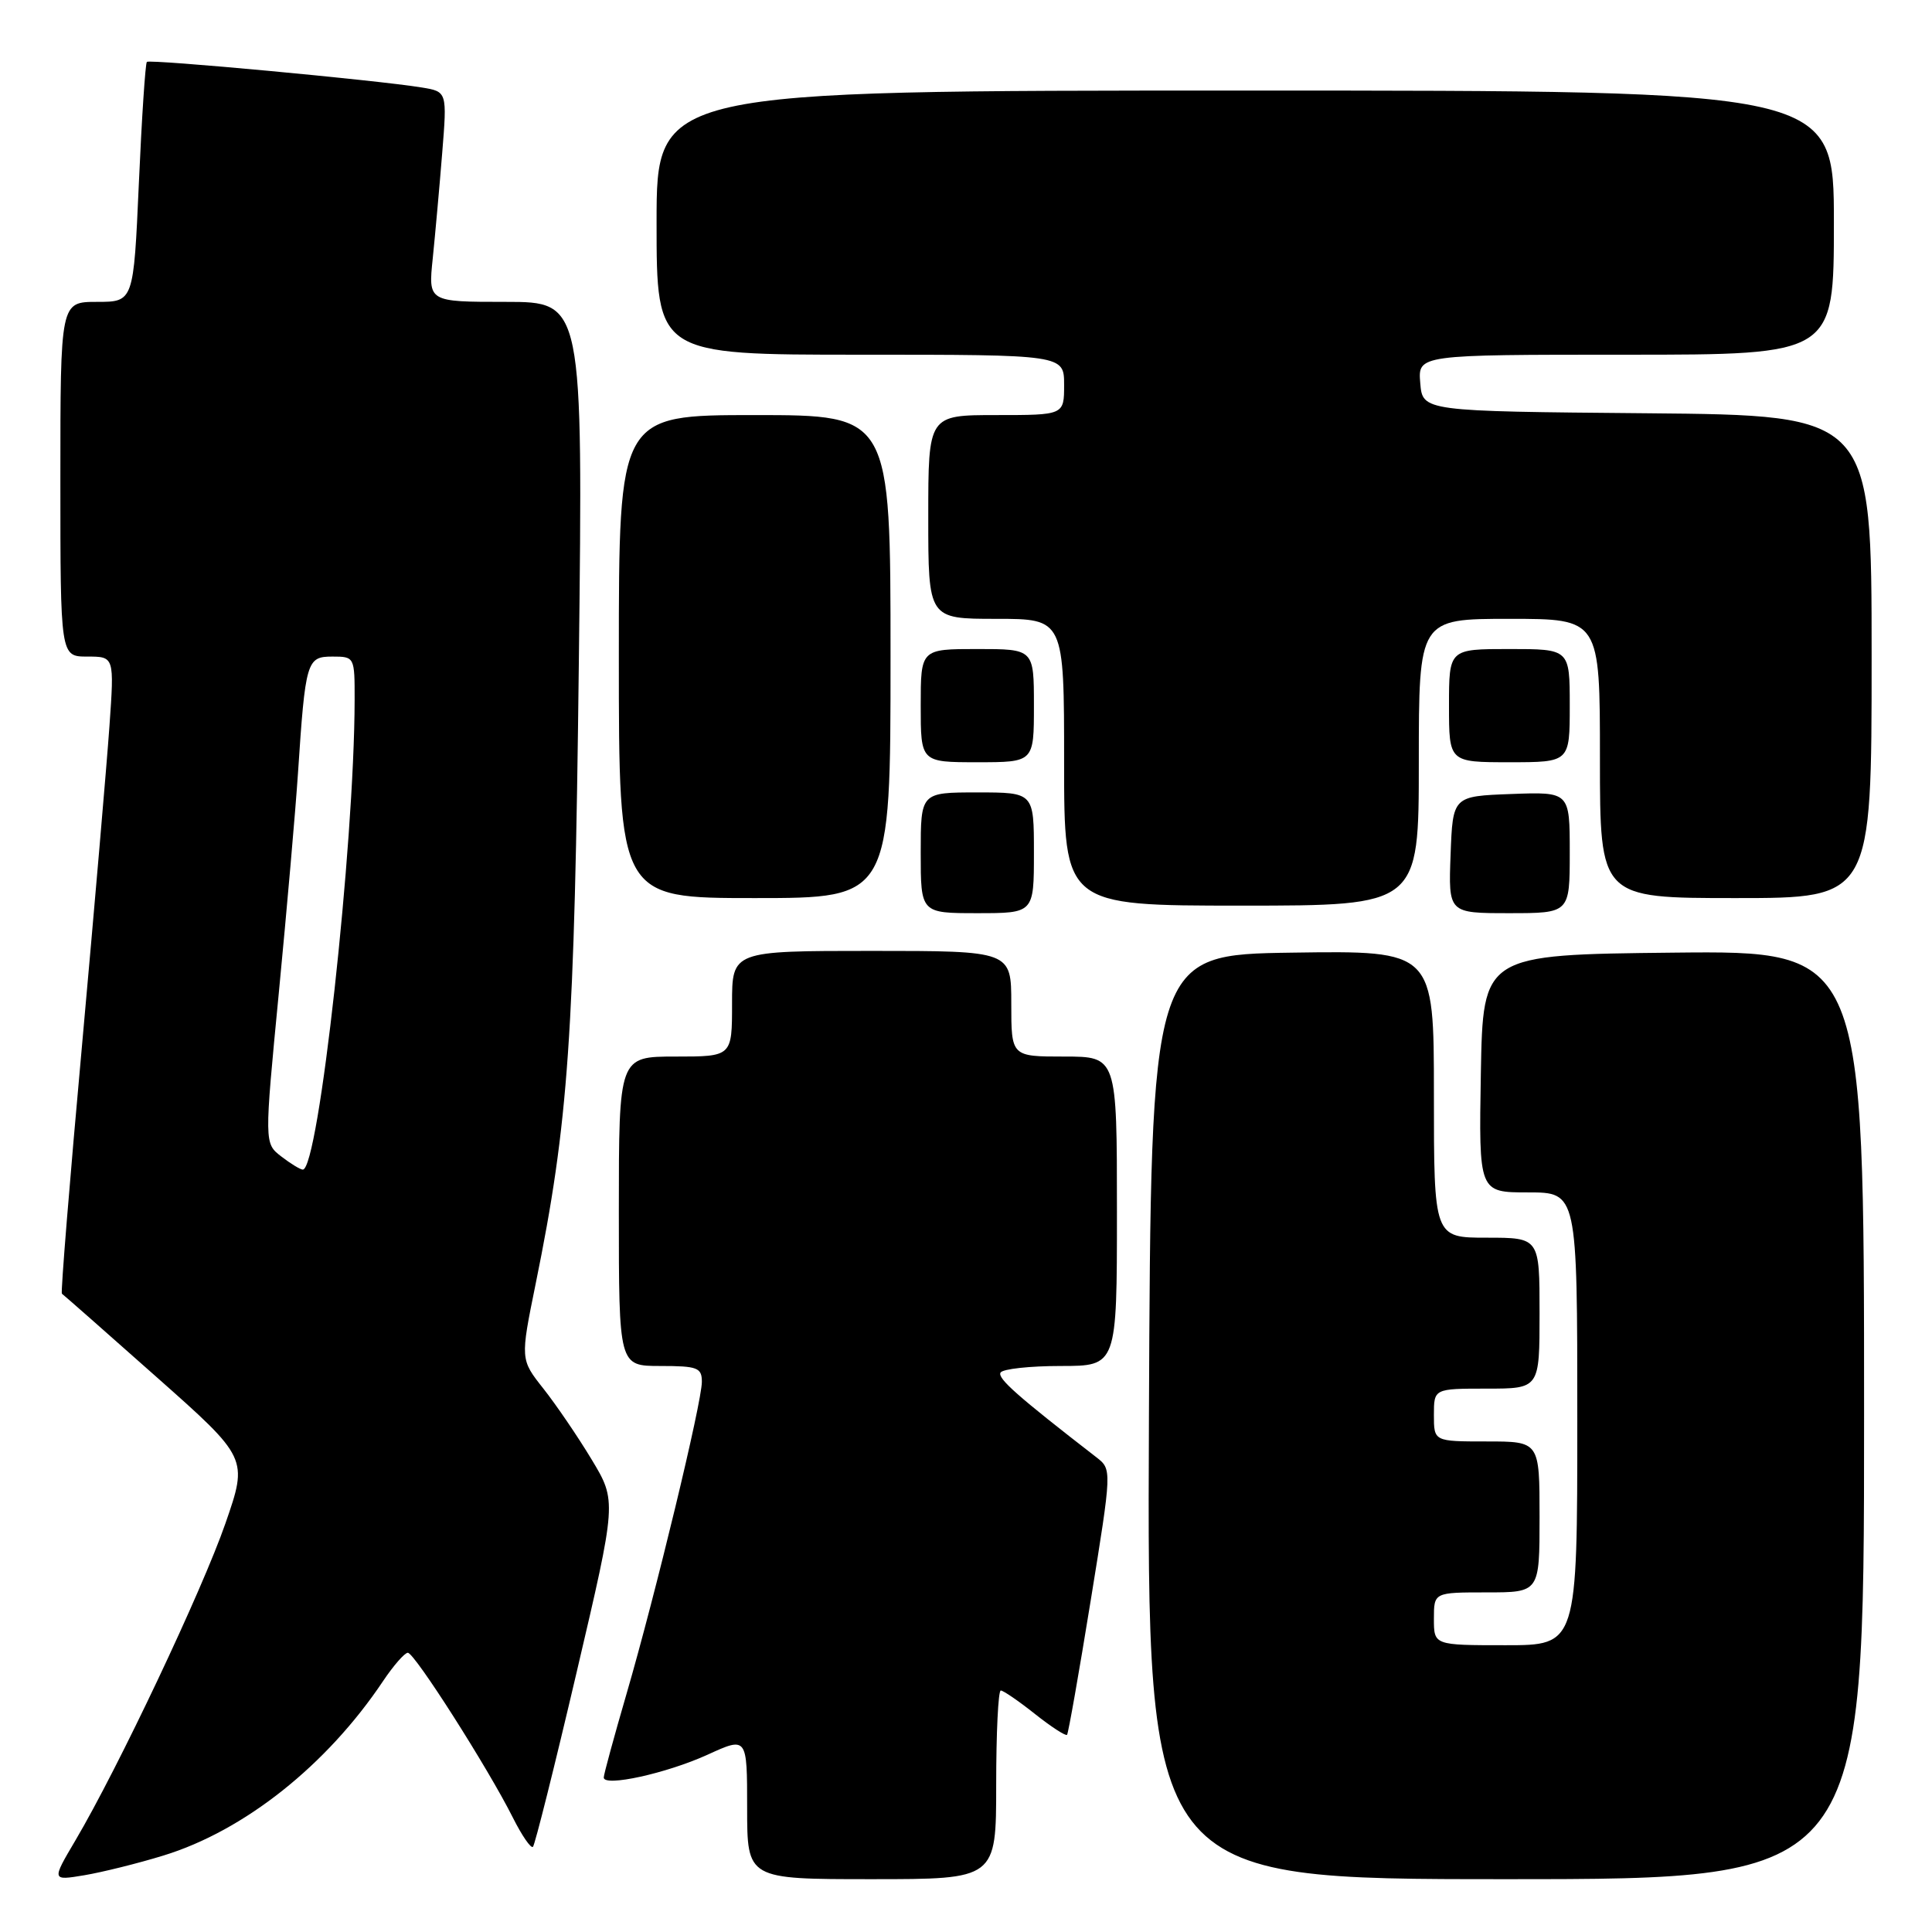 <?xml version="1.0" encoding="UTF-8" standalone="no"?>
<!DOCTYPE svg PUBLIC "-//W3C//DTD SVG 1.1//EN" "http://www.w3.org/Graphics/SVG/1.1/DTD/svg11.dtd" >
<svg xmlns="http://www.w3.org/2000/svg" xmlns:xlink="http://www.w3.org/1999/xlink" version="1.1" viewBox="0 0 256 256">
 <g >
 <path fill="currentColor"
d=" M 21.65 245.87 C 32.38 242.58 43.31 233.89 50.76 222.75 C 52.14 220.69 53.62 219.00 54.04 219.00 C 54.93 219.00 64.68 234.30 67.96 240.85 C 69.16 243.24 70.36 244.98 70.62 244.71 C 70.88 244.45 73.49 234.04 76.41 221.57 C 81.72 198.91 81.72 198.91 78.40 193.40 C 76.57 190.36 73.69 186.14 72.01 184.01 C 68.94 180.13 68.94 180.13 70.97 170.15 C 75.34 148.71 76.12 137.41 76.70 87.75 C 77.25 40.00 77.25 40.00 67.00 40.00 C 56.74 40.00 56.74 40.00 57.34 34.25 C 57.66 31.09 58.23 24.82 58.59 20.32 C 59.25 12.14 59.25 12.14 55.87 11.59 C 49.96 10.62 19.84 7.82 19.46 8.20 C 19.26 8.40 18.78 15.64 18.40 24.28 C 17.70 40.00 17.70 40.00 12.85 40.00 C 8.00 40.00 8.00 40.00 8.00 63.50 C 8.00 87.00 8.00 87.00 11.58 87.00 C 15.15 87.00 15.15 87.00 14.50 96.25 C 14.14 101.34 12.51 120.29 10.88 138.37 C 9.24 156.44 8.03 171.31 8.20 171.42 C 8.36 171.52 13.98 176.46 20.68 182.41 C 32.87 193.21 32.87 193.21 29.87 201.86 C 26.80 210.71 15.65 234.28 10.00 243.85 C 6.84 249.20 6.84 249.20 11.17 248.48 C 13.55 248.08 18.27 246.91 21.65 245.87 Z  M 132.00 236.50 C 132.00 229.62 132.27 224.00 132.61 224.00 C 132.94 224.00 134.99 225.40 137.15 227.12 C 139.32 228.84 141.23 230.07 141.39 229.87 C 141.56 229.67 142.97 221.67 144.52 212.10 C 147.34 194.70 147.34 194.70 145.28 193.10 C 134.83 185.01 132.12 182.62 132.58 181.87 C 132.88 181.39 136.47 181.00 140.56 181.00 C 148.00 181.00 148.00 181.00 148.00 160.50 C 148.00 140.00 148.00 140.00 141.00 140.00 C 134.00 140.00 134.00 140.00 134.00 133.00 C 134.00 126.00 134.00 126.00 115.50 126.00 C 97.00 126.00 97.00 126.00 97.00 133.00 C 97.00 140.00 97.00 140.00 89.50 140.00 C 82.00 140.00 82.00 140.00 82.00 160.50 C 82.00 181.00 82.00 181.00 87.50 181.00 C 92.42 181.00 93.00 181.22 93.00 183.10 C 93.00 185.83 86.87 211.21 83.02 224.44 C 81.36 230.14 80.00 235.13 80.00 235.53 C 80.00 236.81 88.33 234.98 93.75 232.51 C 99.00 230.11 99.00 230.11 99.00 239.56 C 99.00 249.00 99.00 249.00 115.50 249.00 C 132.00 249.00 132.00 249.00 132.00 236.50 Z  M 247.00 187.48 C 247.00 125.97 247.00 125.97 221.75 126.23 C 196.50 126.50 196.50 126.50 196.22 142.25 C 195.95 158.00 195.95 158.00 202.47 158.00 C 209.00 158.00 209.00 158.00 209.00 188.00 C 209.00 218.00 209.00 218.00 199.50 218.00 C 190.00 218.00 190.00 218.00 190.00 214.50 C 190.00 211.00 190.00 211.00 197.00 211.00 C 204.00 211.00 204.00 211.00 204.00 201.00 C 204.00 191.00 204.00 191.00 197.00 191.00 C 190.00 191.00 190.00 191.00 190.00 187.50 C 190.00 184.00 190.00 184.00 197.00 184.00 C 204.00 184.00 204.00 184.00 204.00 174.00 C 204.00 164.00 204.00 164.00 197.00 164.00 C 190.00 164.00 190.00 164.00 190.00 144.98 C 190.00 125.96 190.00 125.96 171.25 126.23 C 152.50 126.50 152.50 126.50 152.24 187.75 C 151.98 249.00 151.98 249.00 199.49 249.00 C 247.00 249.00 247.00 249.00 247.00 187.48 Z  M 137.00 113.00 C 137.00 105.00 137.00 105.00 129.50 105.00 C 122.00 105.00 122.00 105.00 122.00 113.00 C 122.00 121.00 122.00 121.00 129.50 121.00 C 137.00 121.00 137.00 121.00 137.00 113.00 Z  M 208.00 112.96 C 208.00 104.92 208.00 104.92 200.25 105.21 C 192.50 105.50 192.50 105.50 192.21 113.25 C 191.92 121.00 191.92 121.00 199.96 121.00 C 208.00 121.00 208.00 121.00 208.00 112.96 Z  M 188.00 101.00 C 188.00 82.00 188.00 82.00 200.00 82.00 C 212.00 82.00 212.00 82.00 212.00 100.50 C 212.00 119.00 212.00 119.00 230.00 119.00 C 248.00 119.00 248.00 119.00 248.00 87.01 C 248.00 55.03 248.00 55.03 218.25 54.76 C 188.50 54.50 188.50 54.50 188.19 50.75 C 187.88 47.00 187.88 47.00 215.44 47.00 C 243.00 47.00 243.00 47.00 243.00 29.50 C 243.00 12.00 243.00 12.00 165.00 12.00 C 87.00 12.00 87.00 12.00 87.00 29.50 C 87.00 47.00 87.00 47.00 114.00 47.00 C 141.00 47.00 141.00 47.00 141.00 51.00 C 141.00 55.00 141.00 55.00 132.00 55.00 C 123.00 55.00 123.00 55.00 123.00 68.50 C 123.00 82.00 123.00 82.00 132.00 82.00 C 141.00 82.00 141.00 82.00 141.00 101.00 C 141.00 120.00 141.00 120.00 164.50 120.00 C 188.00 120.00 188.00 120.00 188.00 101.00 Z  M 118.00 87.00 C 118.00 55.00 118.00 55.00 100.00 55.00 C 82.00 55.00 82.00 55.00 82.00 87.00 C 82.00 119.00 82.00 119.00 100.00 119.00 C 118.00 119.00 118.00 119.00 118.00 87.00 Z  M 137.00 93.50 C 137.00 86.00 137.00 86.00 129.50 86.00 C 122.00 86.00 122.00 86.00 122.00 93.50 C 122.00 101.00 122.00 101.00 129.50 101.00 C 137.00 101.00 137.00 101.00 137.00 93.50 Z  M 208.00 93.50 C 208.00 86.00 208.00 86.00 200.00 86.00 C 192.00 86.00 192.00 86.00 192.00 93.50 C 192.00 101.00 192.00 101.00 200.00 101.00 C 208.00 101.00 208.00 101.00 208.00 93.50 Z  M 37.26 153.23 C 35.02 151.50 35.02 151.50 36.95 131.50 C 38.01 120.50 39.15 107.45 39.48 102.50 C 40.47 87.55 40.64 87.00 44.05 87.00 C 46.98 87.00 47.00 87.05 46.99 92.75 C 46.96 112.02 42.21 155.05 40.12 154.98 C 39.78 154.97 38.49 154.18 37.26 153.23 Z "/>
</g>
</svg>